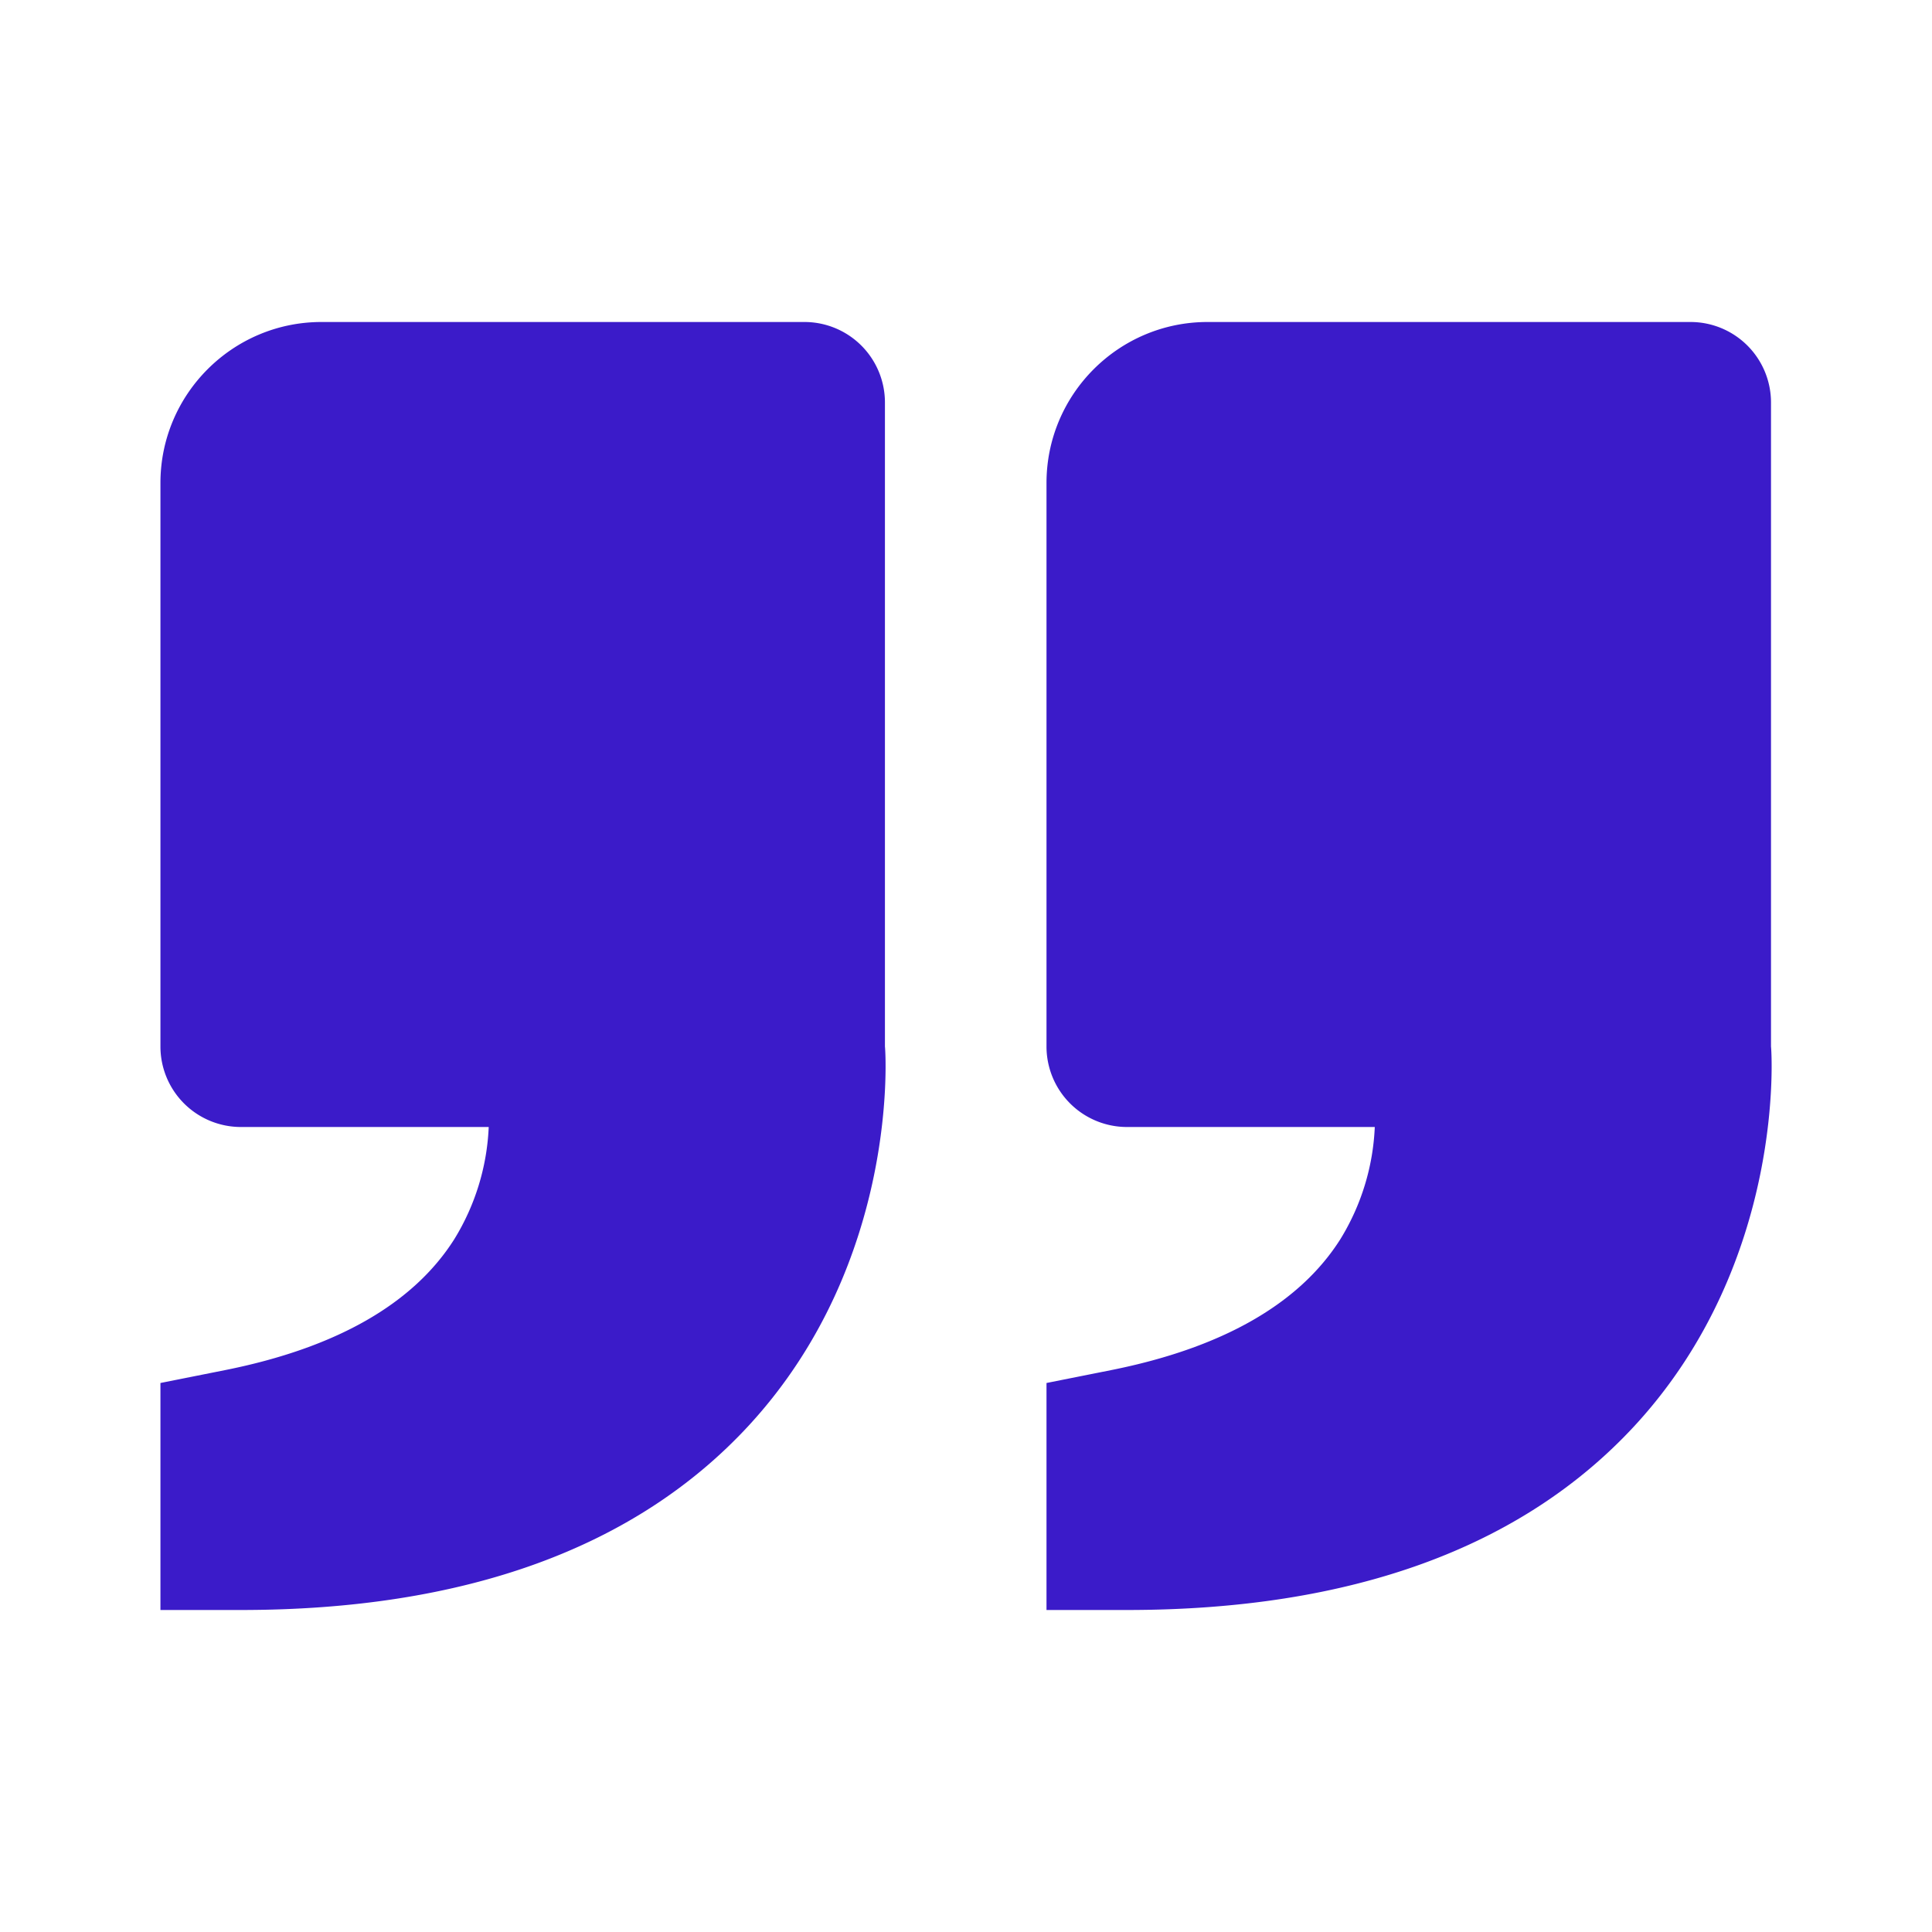 <svg xmlns="http://www.w3.org/2000/svg" width="24" height="24" viewBox="0 0 24 24"><path d="M20.309 17.708C22.196 15.66 22.006 13.03 22 13V5a1 1 0 0 0-1-1h-6c-1.103 0-2 .897-2 2v7a1 1 0 0 0 1 1h3.078a2.89 2.89 0 0 1-.429 1.396c-.508.801-1.465 1.348-2.846 1.624l-.803.16V20h1c2.783 0 4.906-.771 6.309-2.292zm-11.007 0C11.19 15.66 10.999 13.03 10.993 13V5a1 1 0 0 0-1-1h-6c-1.103 0-2 .897-2 2v7a1 1 0 0 0 1 1h3.078a2.89 2.89 0 0 1-.429 1.396c-.508.801-1.465 1.348-2.846 1.624l-.803.16V20h1c2.783 0 4.906-.771 6.309-2.292z"  fill="#3b1bc9"/></svg>